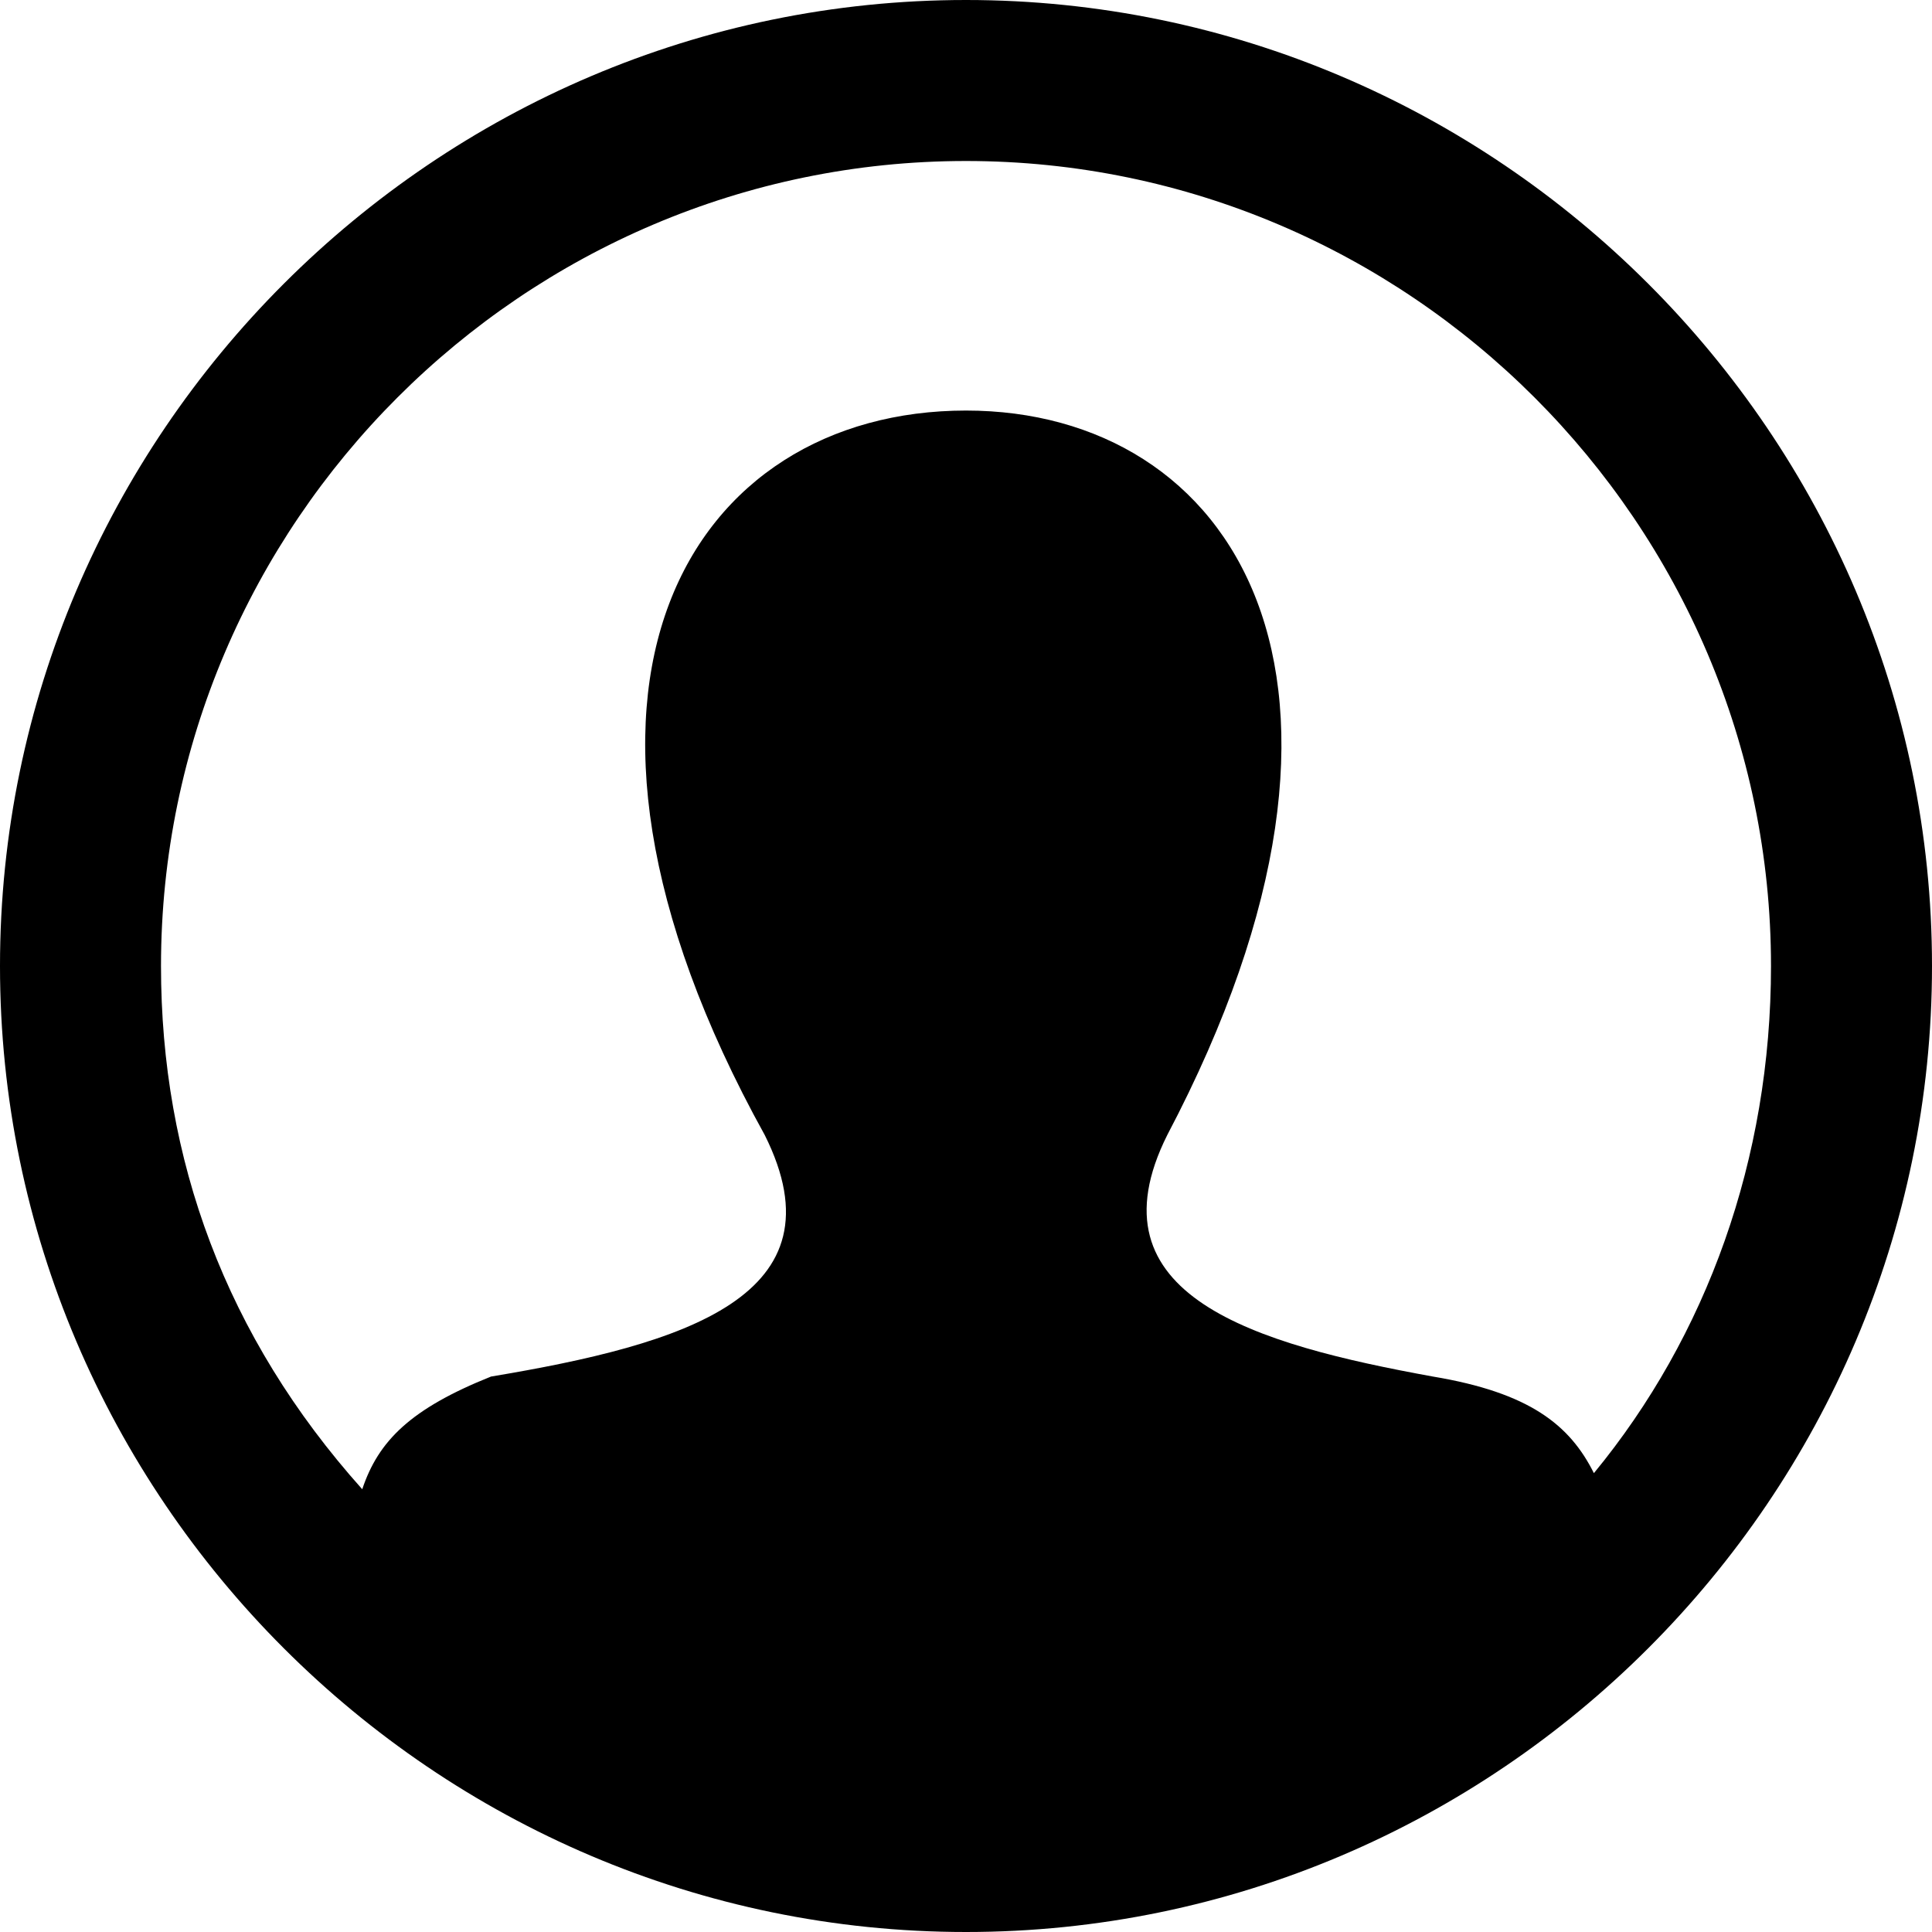 <svg xmlns="http://www.w3.org/2000/svg" width="24" height="24"><path d="M12 0C5.4 0 0 5.4 0 12s5.4 12 12 12 12-5.4 12-12S18.6 0 12 0zm7.8 18.3c-.3-.6-.8-1-2-1.2-2.2-.4-4.3-1-3.3-3 3-5.7.8-9-2.5-9-3.4 0-5.6 3.4-2.5 9 1 2-1 2.6-3.4 3-1 .4-1.4.8-1.6 1.4C2.8 16.6 2 14.4 2 12 2 6.5 6.5 2 12 2s10 4.5 10 10c0 2.4-.8 4.6-2.2 6.3z"/></svg>